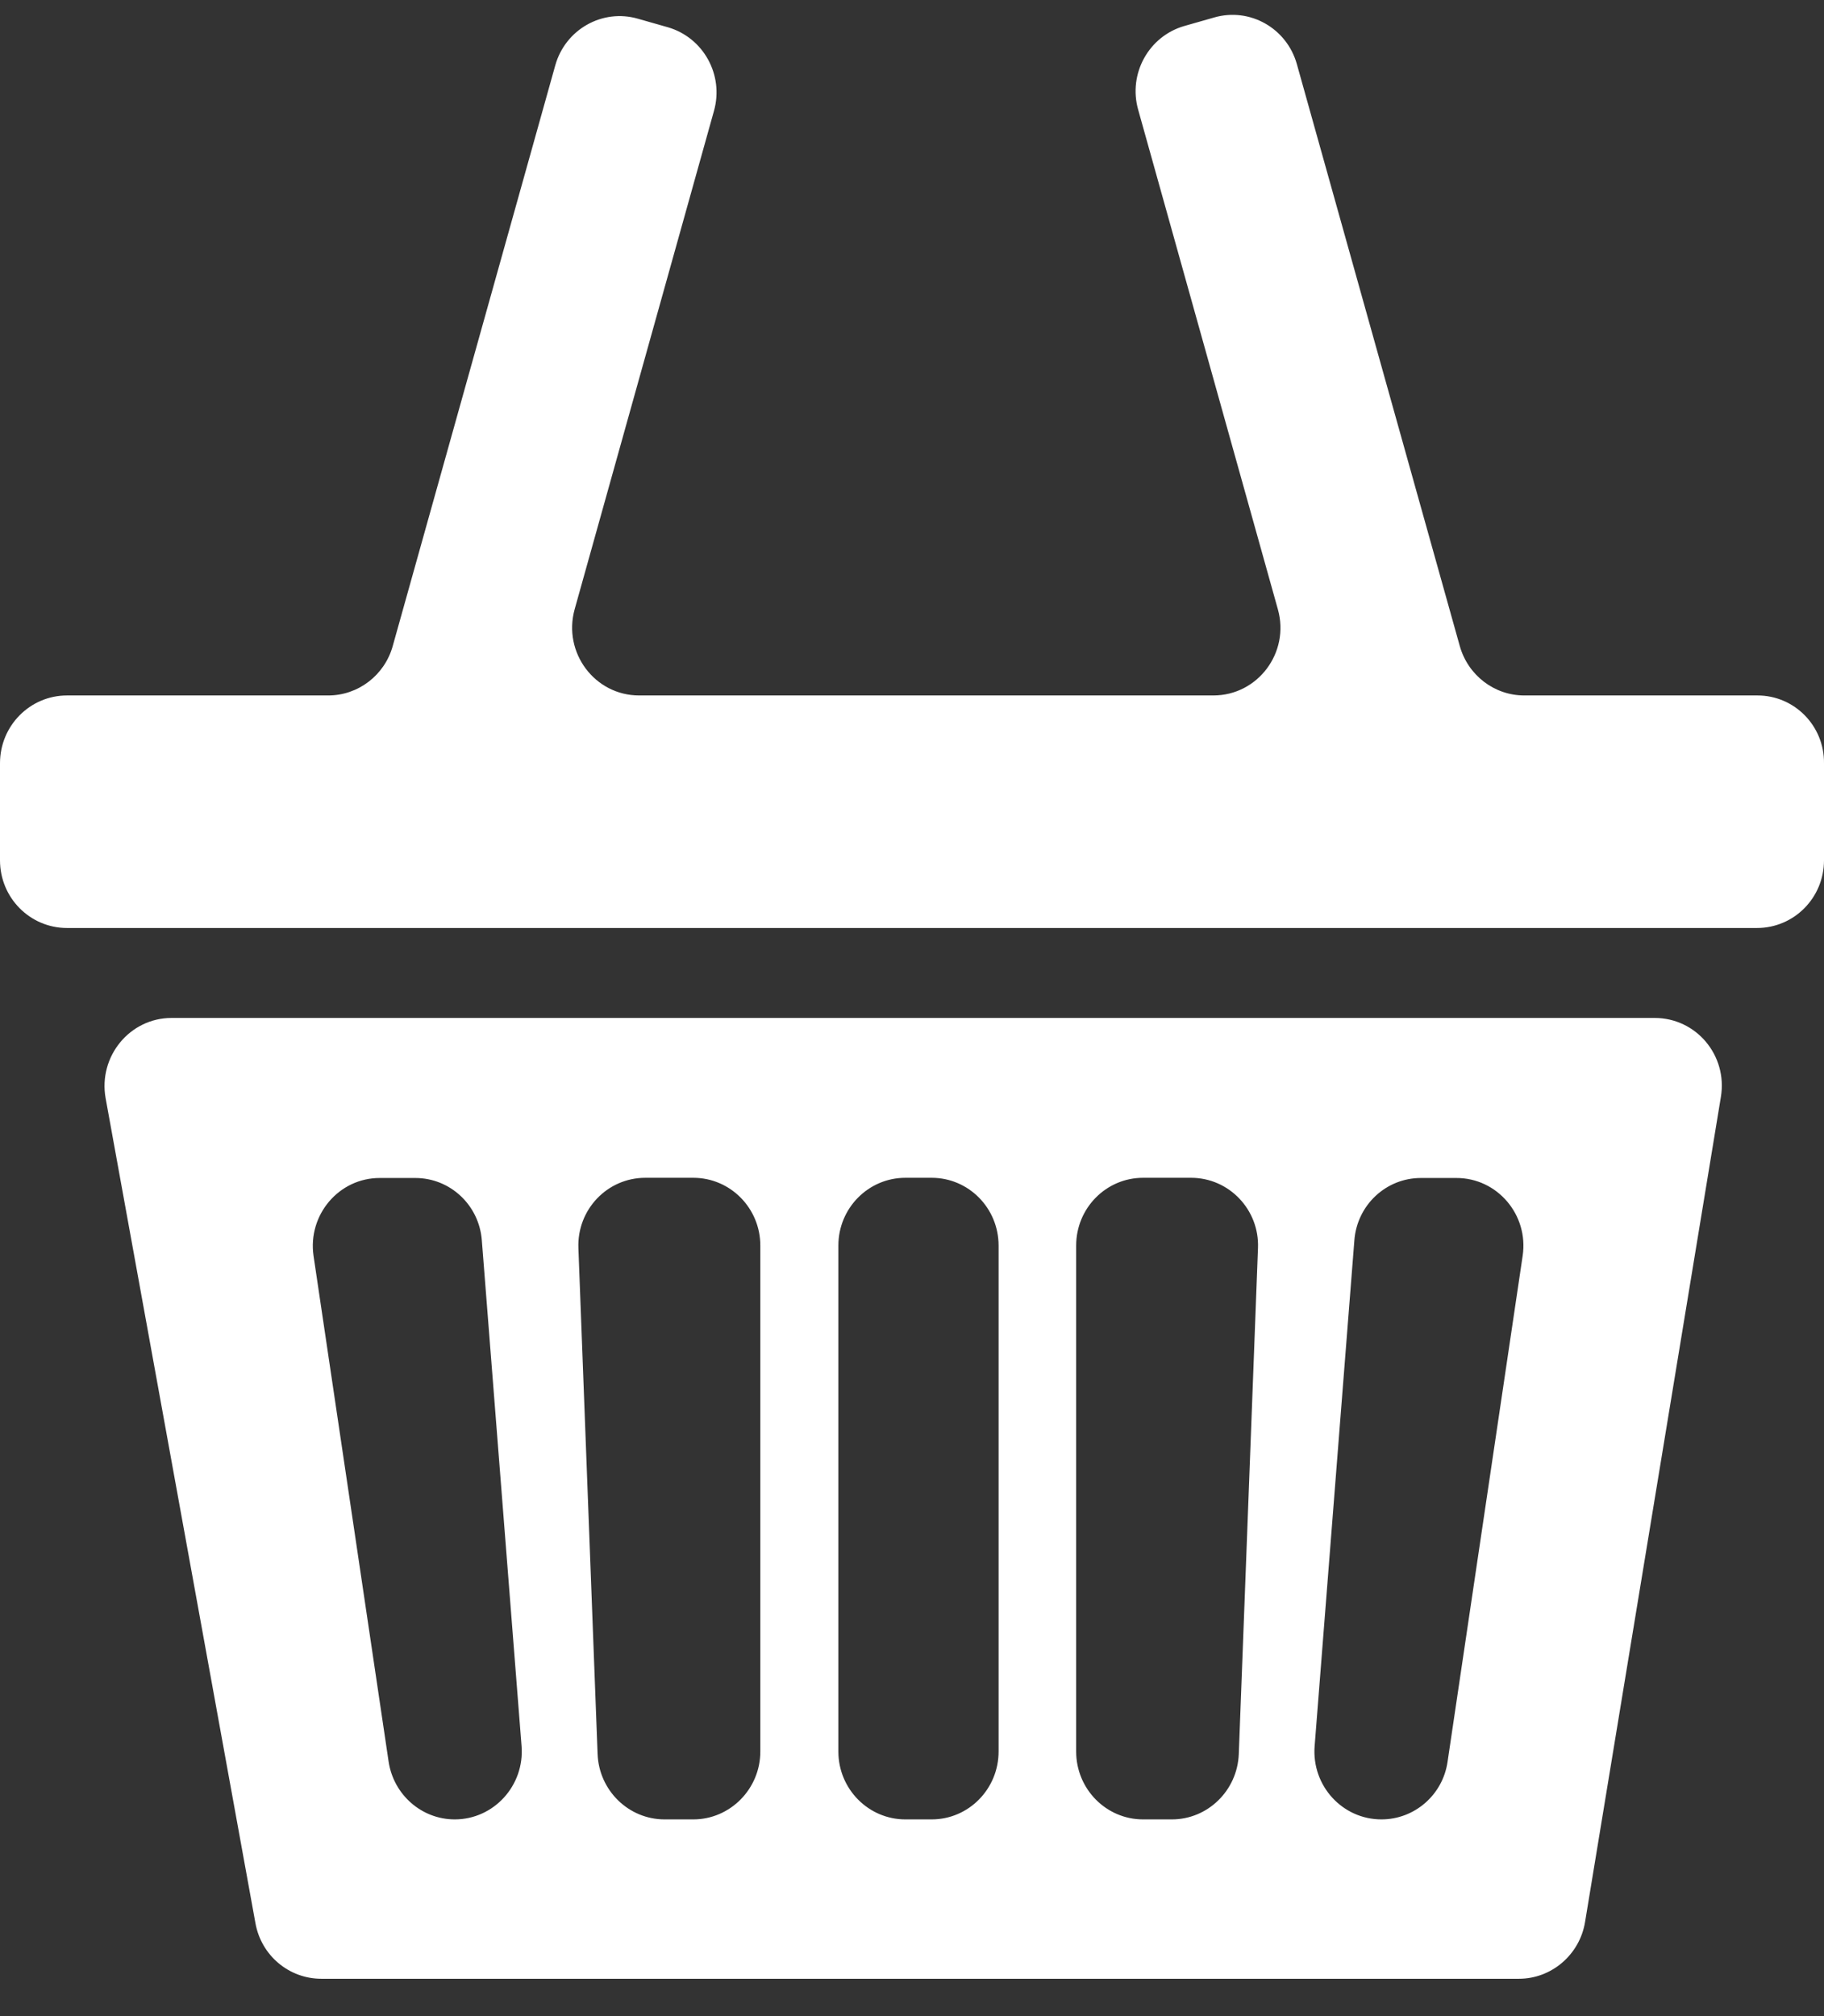 <svg width="19" height="21" viewBox="0 0 19 21" fill="none" xmlns="http://www.w3.org/2000/svg">
<rect x="0" y="0" width="19" height="21" fill="#333333" stroke="none"/>
<path d="M18.307 7.244H15.878C15.566 7.244 15.292 7.034 15.206 6.729L13.509 0.668C13.404 0.293 13.018 0.075 12.648 0.182L12.336 0.271C11.966 0.378 11.75 0.768 11.856 1.143L13.311 6.346C13.438 6.797 13.102 7.244 12.639 7.244H6.658C6.195 7.244 5.861 6.797 5.986 6.346L7.437 1.156C7.543 0.781 7.327 0.391 6.957 0.284L6.645 0.195C6.275 0.088 5.889 0.306 5.784 0.681L4.091 6.729C4.007 7.032 3.732 7.244 3.419 7.244H0.698C0.312 7.244 0 7.56 0 7.95L0 8.961C0 9.351 0.312 9.666 0.698 9.666H18.302C18.688 9.666 19 9.351 19 8.961V7.95C19.004 7.56 18.692 7.244 18.307 7.244Z" fill="white"/>
<path d="M17.236 10.603H1.787C1.352 10.603 1.023 11.004 1.1 11.438L2.661 20.033C2.722 20.369 3.01 20.611 3.348 20.611H15.822C16.162 20.611 16.455 20.36 16.511 20.02L17.926 11.425C17.997 10.993 17.669 10.603 17.236 10.603ZM4.048 18.349L3.266 13.081C3.204 12.654 3.531 12.268 3.958 12.27H4.326C4.69 12.27 4.991 12.553 5.019 12.919L5.433 18.188C5.465 18.598 5.144 18.951 4.737 18.951C4.393 18.951 4.1 18.695 4.048 18.349ZM7.222 18.951H6.923C6.548 18.951 6.24 18.65 6.225 18.271L6.025 13C6.01 12.599 6.326 12.268 6.722 12.268H7.222C7.607 12.268 7.92 12.584 7.92 12.974V18.244C7.92 18.634 7.605 18.951 7.222 18.951ZM9.705 18.951H9.431C9.046 18.951 8.733 18.634 8.733 18.244V12.974C8.733 12.584 9.046 12.268 9.431 12.268H9.705C10.09 12.268 10.402 12.584 10.402 12.974V18.244C10.402 18.634 10.09 18.951 9.705 18.951ZM12.207 18.951H11.907C11.522 18.951 11.21 18.634 11.21 18.244V12.974C11.21 12.584 11.522 12.268 11.907 12.268H12.407C12.803 12.268 13.12 12.601 13.104 13L12.904 18.271C12.889 18.65 12.581 18.951 12.207 18.951ZM14.39 18.951C13.983 18.951 13.662 18.6 13.694 18.188L14.108 12.919C14.136 12.553 14.437 12.27 14.801 12.27H15.169C15.596 12.268 15.925 12.654 15.861 13.081L15.079 18.349C15.03 18.695 14.735 18.951 14.39 18.951Z" fill="white"/>
</svg>
